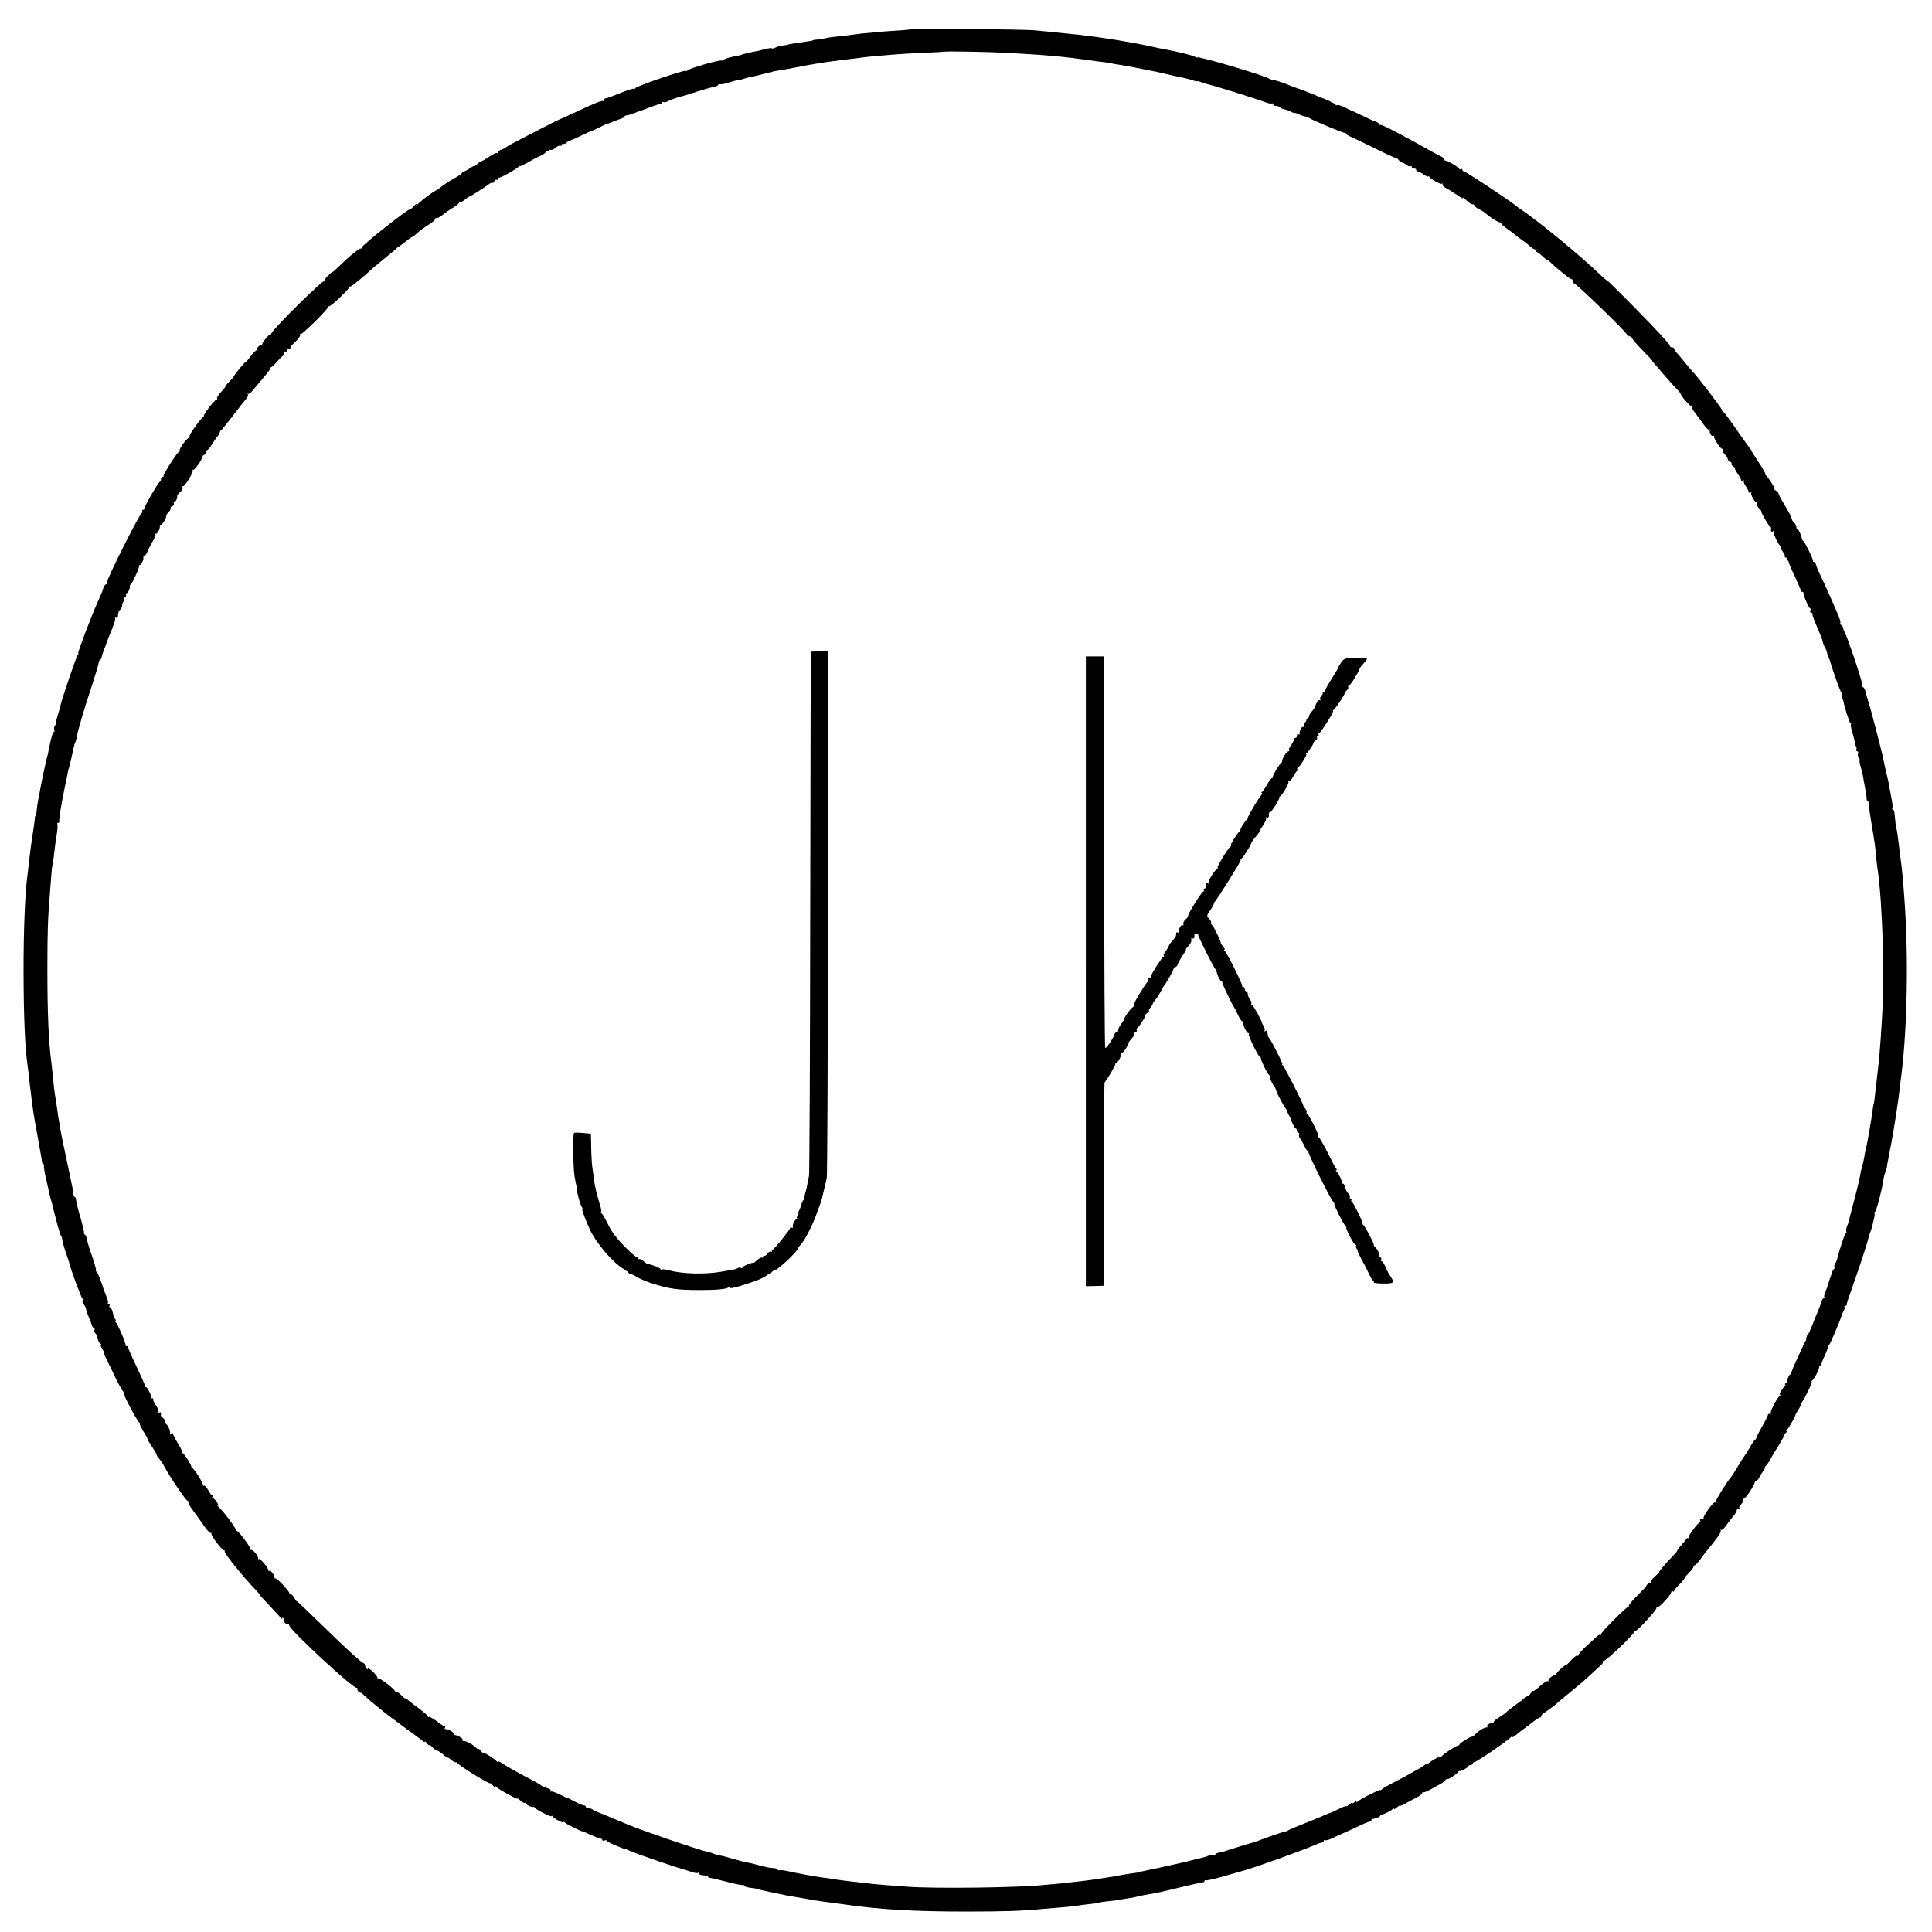 <?xml version="1.0" standalone="no"?>
<!DOCTYPE svg PUBLIC "-//W3C//DTD SVG 20010904//EN"
 "http://www.w3.org/TR/2001/REC-SVG-20010904/DTD/svg10.dtd">
<svg version="1.0" xmlns="http://www.w3.org/2000/svg"
 width="1296pt" height="1296pt" viewBox="0 0 1296 1296"
 preserveAspectRatio="xMidYMid meet">
<g transform="translate(0,1296) scale(0.1,-0.1)"
fill="#000000" stroke="none">
<path d="M6118 12765 c-2 -2 -46 -7 -98 -10 -52 -3 -117 -8 -145 -11 -27 -3
-57 -6 -65 -6 -8 0 -43 -4 -77 -9 -33 -5 -87 -11 -119 -14 -32 -3 -67 -8 -79
-12 -11 -3 -33 -7 -50 -8 -16 -1 -30 -3 -30 -4 0 -2 -9 -4 -20 -6 -111 -16
-150 -22 -150 -25 0 -1 -14 -3 -32 -5 -17 -2 -40 -8 -51 -14 -11 -6 -22 -8
-25 -5 -3 3 -25 0 -48 -6 -24 -7 -53 -14 -64 -15 -29 -5 -63 -13 -88 -21 -12
-5 -26 -8 -32 -9 -34 -4 -86 -19 -91 -26 -3 -5 -9 -7 -12 -5 -12 7 -225 -54
-230 -66 -2 -4 -7 -6 -12 -3 -11 7 -334 -104 -338 -116 -2 -5 -7 -7 -11 -4 -5
2 -46 -11 -92 -30 -46 -19 -90 -35 -96 -35 -7 0 -13 -5 -13 -12 0 -6 -3 -9 -6
-6 -6 6 -48 -11 -200 -82 -49 -23 -89 -41 -89 -40 0 2 -223 -112 -315 -161
-25 -13 -47 -27 -50 -30 -3 -4 -15 -9 -27 -13 -13 -4 -23 -12 -23 -17 0 -6 -3
-8 -8 -5 -4 2 -26 -9 -50 -25 -23 -16 -46 -29 -50 -29 -5 0 -18 -9 -30 -20
-12 -12 -22 -18 -22 -15 0 4 -13 -3 -29 -14 -16 -12 -34 -21 -40 -21 -6 0 -11
-4 -11 -8 0 -5 -19 -19 -42 -32 -45 -25 -99 -61 -108 -71 -3 -3 -16 -12 -30
-19 -29 -16 -99 -69 -118 -90 -12 -13 -13 -13 -7 0 4 8 -5 2 -19 -13 -14 -15
-26 -26 -26 -22 0 15 -319 -237 -320 -252 0 -7 -4 -12 -9 -10 -10 2 -74 -48
-142 -115 -27 -26 -49 -45 -49 -43 0 2 -13 -8 -29 -23 -15 -15 -26 -31 -23
-36 3 -5 1 -6 -5 -3 -11 7 -328 -306 -349 -344 -7 -13 -13 -20 -14 -16 0 5
-12 -6 -27 -24 -16 -18 -27 -38 -25 -44 2 -5 1 -7 -3 -3 -9 8 -35 -14 -28 -24
2 -5 -1 -8 -6 -8 -6 0 -24 -19 -41 -42 -16 -22 -30 -38 -30 -34 0 8 -79 -88
-83 -101 -1 -4 -15 -20 -31 -35 -16 -16 -26 -28 -23 -28 3 0 -9 -17 -28 -37
-19 -20 -32 -41 -29 -45 3 -4 1 -8 -3 -8 -12 0 -89 -99 -86 -111 2 -5 -1 -9
-6 -9 -9 0 -89 -110 -89 -124 0 -5 -4 -12 -9 -15 -22 -16 -63 -74 -57 -82 3
-5 1 -9 -4 -9 -11 0 -108 -151 -105 -162 2 -5 -2 -8 -7 -8 -6 0 -10 -6 -10
-14 0 -8 -4 -16 -8 -18 -11 -4 -107 -171 -104 -180 1 -5 -3 -8 -9 -8 -5 0 -7
-4 -4 -10 3 -5 2 -10 -3 -10 -13 0 -244 -459 -236 -471 3 -5 1 -9 -5 -9 -8 0
-18 -20 -26 -50 -1 -3 -12 -27 -24 -55 -46 -101 -140 -348 -136 -356 3 -4 1
-9 -3 -11 -7 -3 -106 -292 -117 -343 -2 -11 -11 -41 -19 -67 -8 -27 -12 -48
-9 -48 3 0 0 -7 -7 -15 -7 -8 -10 -22 -6 -30 3 -8 2 -15 -3 -15 -7 0 -21 -49
-36 -128 -2 -13 -6 -31 -9 -40 -3 -9 -7 -28 -10 -42 -3 -14 -8 -36 -11 -50 -4
-14 -8 -34 -10 -45 -2 -11 -11 -58 -20 -105 -10 -47 -18 -100 -19 -117 -1 -18
-3 -33 -6 -33 -3 0 -6 -8 -6 -17 -1 -10 -4 -38 -8 -63 -16 -105 -25 -169 -31
-224 -3 -33 -8 -73 -10 -90 -17 -115 -28 -387 -27 -666 1 -294 9 -488 27 -620
3 -19 8 -60 11 -90 3 -30 7 -64 9 -75 1 -11 6 -45 9 -75 4 -30 9 -66 11 -80 3
-14 7 -41 10 -60 4 -19 13 -71 21 -115 23 -128 25 -139 26 -152 1 -7 5 -13 10
-13 5 0 7 -4 3 -9 -3 -5 4 -49 16 -98 11 -48 22 -96 24 -106 2 -10 7 -27 10
-37 3 -10 8 -28 10 -39 3 -12 7 -29 10 -38 2 -10 12 -47 21 -83 10 -36 20 -67
23 -70 3 -3 6 -9 7 -15 1 -19 20 -88 40 -140 4 -11 8 -25 9 -30 8 -36 80 -231
86 -233 4 -2 6 -9 3 -16 -3 -8 1 -20 8 -27 7 -8 15 -23 16 -34 2 -11 11 -36
19 -55 9 -19 17 -42 19 -50 2 -8 8 -16 14 -18 5 -2 7 -8 4 -13 -3 -6 -1 -16 6
-23 6 -8 13 -24 15 -37 3 -12 10 -26 17 -31 7 -4 9 -8 4 -8 -4 0 -1 -11 8 -25
9 -14 14 -25 11 -25 -2 0 4 -17 14 -37 11 -21 38 -78 62 -128 24 -49 48 -93
53 -97 6 -4 8 -8 4 -8 -10 0 91 -193 106 -202 6 -4 8 -8 4 -8 -4 0 6 -22 22
-49 17 -26 30 -51 30 -55 0 -4 13 -27 30 -51 16 -24 30 -48 30 -52 0 -5 8 -18
18 -29 9 -10 23 -30 30 -44 37 -71 151 -240 163 -240 6 0 8 -4 5 -9 -3 -5 7
-25 22 -44 15 -20 47 -65 72 -100 24 -36 48 -63 53 -60 4 2 6 0 5 -5 -4 -13
71 -112 85 -112 6 0 8 -3 4 -6 -8 -8 117 -164 210 -261 17 -18 29 -33 27 -33
-2 0 9 -13 24 -28 15 -15 51 -55 81 -87 30 -33 50 -54 46 -46 -6 10 -4 12 4 7
7 -5 10 -11 7 -14 -9 -8 15 -33 25 -26 5 3 9 -1 9 -9 0 -28 430 -426 452 -419
5 1 7 -1 5 -5 -3 -5 1 -14 9 -21 8 -7 14 -10 14 -7 0 3 10 -5 22 -17 13 -13
46 -42 73 -63 28 -22 52 -42 55 -45 3 -3 61 -47 130 -98 69 -50 131 -96 138
-102 6 -6 12 -8 12 -3 0 4 7 -2 15 -13 8 -10 15 -15 15 -10 0 4 8 -1 18 -12 9
-12 24 -22 32 -24 8 -2 26 -13 40 -25 13 -13 28 -23 32 -23 4 0 17 -8 28 -18
11 -9 23 -15 27 -14 3 2 9 0 12 -5 12 -19 221 -147 221 -136 0 4 7 -2 15 -13
8 -10 15 -14 15 -9 0 6 3 6 8 -1 9 -13 142 -87 142 -79 0 3 10 -3 22 -14 11
-11 25 -18 30 -15 4 3 8 1 8 -5 0 -9 40 -27 49 -22 2 2 7 -2 10 -7 9 -13 111
-64 111 -55 0 5 4 3 8 -3 10 -15 72 -47 72 -37 0 5 4 3 8 -2 6 -9 106 -59 121
-61 3 0 29 -11 56 -24 28 -12 56 -23 63 -23 6 0 12 -5 12 -10 0 -5 7 -7 15 -3
8 3 15 2 15 -3 0 -7 106 -53 130 -56 3 -1 22 -9 43 -18 39 -17 299 -106 326
-112 9 -2 36 -11 60 -19 24 -9 47 -13 52 -10 5 3 9 1 9 -4 0 -5 7 -9 15 -10 8
-1 22 -3 30 -4 8 -1 15 -4 15 -8 0 -4 6 -7 13 -7 6 0 57 -12 111 -26 55 -15
103 -24 107 -22 4 3 9 1 11 -4 1 -6 21 -12 43 -15 22 -2 40 -5 40 -6 0 -2 17
-6 55 -14 14 -3 45 -10 70 -15 50 -11 117 -24 140 -27 8 -1 30 -5 48 -8 57
-11 96 -17 132 -22 34 -4 55 -7 135 -18 249 -36 475 -49 825 -49 248 0 388 4
520 18 25 2 79 7 120 10 41 3 86 8 100 10 14 3 50 8 80 11 30 3 62 7 70 10 8
3 38 8 65 10 28 3 61 7 75 10 14 3 41 7 60 10 19 2 51 9 70 14 19 5 52 11 72
14 47 7 103 20 238 53 58 14 111 26 118 26 6 0 12 4 12 9 0 5 4 7 8 4 4 -2 55
9 112 25 58 17 125 36 150 43 91 26 400 138 477 172 17 8 36 14 42 14 6 0 11
5 11 11 0 5 4 8 9 5 5 -3 21 1 37 8 16 8 52 24 79 36 28 12 77 35 111 51 33
16 66 29 72 29 7 0 12 5 12 10 0 6 3 10 8 9 15 -2 52 14 52 22 0 5 3 8 8 7 10
-2 66 25 74 37 4 5 8 6 8 1 0 -5 9 -1 20 9 11 10 20 15 20 12 0 -4 17 3 38 15
20 12 54 30 75 40 20 10 37 24 37 30 0 6 3 9 6 5 3 -3 27 6 52 20 26 15 56 31
67 37 11 6 25 18 32 26 7 8 13 11 13 7 0 -9 60 30 71 46 3 5 8 8 10 7 8 -4 59
24 59 32 0 4 7 8 15 8 8 0 15 5 15 10 0 6 5 10 11 10 14 0 229 147 247 169 11
13 12 13 6 1 -5 -8 6 -4 23 10 17 14 43 34 58 45 16 11 44 32 63 48 19 15 39
27 45 27 6 0 7 3 4 6 -4 4 13 19 36 34 23 16 55 39 70 53 16 14 47 41 70 59
82 67 120 99 160 137 23 22 52 48 64 59 13 10 19 22 15 26 -4 4 -2 6 5 4 13
-3 203 177 203 193 0 5 3 8 8 7 11 -4 147 143 144 156 -2 6 -1 8 3 4 9 -9 94
82 95 100 0 7 5 10 10 7 6 -3 10 -2 10 3 0 5 16 24 35 43 19 19 35 38 35 42 0
4 14 21 30 37 17 16 30 34 30 40 0 5 4 10 8 10 5 0 21 18 38 40 16 22 39 53
52 68 12 15 26 32 30 37 4 6 20 26 35 46 15 20 24 39 19 44 -4 5 -2 6 3 2 6
-3 22 11 35 31 14 20 35 48 48 62 12 14 22 30 22 37 0 7 5 13 12 13 6 0 9 3 6
6 -4 3 2 14 13 25 11 11 17 25 13 31 -4 6 -3 8 3 5 10 -6 80 101 75 116 -1 5
1 6 6 3 5 -3 15 7 23 22 7 15 20 35 28 45 8 9 11 17 8 17 -4 0 3 12 16 26 12
14 22 29 22 32 1 4 12 25 26 47 56 88 70 115 63 115 -4 0 1 7 12 15 10 8 15
15 9 15 -6 0 -5 3 1 8 10 6 57 88 59 102 0 3 8 16 17 30 9 14 18 32 20 40 2 8
6 17 9 20 12 10 69 130 62 130 -5 0 -3 4 2 8 17 12 55 89 48 96 -3 3 -1 6 5 6
7 0 11 3 10 8 0 4 9 30 22 57 13 28 23 56 23 63 0 6 4 12 8 12 5 0 81 180 84
200 0 3 6 15 13 26 6 12 8 24 5 28 -3 3 -1 6 5 6 7 0 11 3 10 7 -2 5 14 53 34
108 40 111 106 310 112 341 2 10 9 33 16 49 6 17 11 31 10 33 0 1 4 19 9 39 6
20 8 40 5 45 -3 4 -1 8 3 8 9 0 49 154 57 215 2 17 9 43 15 58 6 15 10 31 10
35 -1 4 -1 9 1 12 1 3 3 16 6 30 2 14 11 59 19 100 21 112 51 301 61 400 2 19
6 51 9 70 40 327 48 799 20 1180 -7 101 -16 197 -21 235 -6 42 -9 67 -19 150
-6 51 -12 90 -15 90 -1 0 -7 53 -12 103 -1 12 -6 22 -11 22 -4 0 -6 4 -3 9 3
5 1 33 -5 62 -6 30 -13 68 -16 84 -2 17 -11 57 -19 90 -8 33 -17 72 -19 86 -3
20 -45 187 -79 314 -3 13 -29 98 -31 105 -1 3 -6 20 -10 38 -4 17 -12 32 -17
32 -5 0 -7 4 -4 9 6 9 -103 335 -122 366 -4 6 -7 17 -9 25 -1 8 -7 16 -13 18
-5 2 -8 7 -5 12 5 8 -5 34 -47 130 -39 89 -51 116 -84 186 -19 39 -34 76 -34
83 0 6 -5 11 -10 11 -6 0 -9 3 -8 8 2 10 -54 125 -65 133 -5 3 -9 10 -10 15
-2 21 -22 64 -29 64 -4 0 -8 6 -8 14 0 8 -6 21 -13 28 -7 7 -14 15 -15 18 -4
20 -21 54 -54 108 -21 34 -38 67 -38 72 0 5 -8 14 -17 19 -10 6 -15 11 -10 11
8 0 -42 81 -58 92 -5 4 -7 8 -3 8 4 0 -15 34 -42 75 -28 41 -50 77 -50 80 0 2
-7 13 -15 22 -8 10 -49 68 -91 128 -42 61 -80 112 -85 113 -5 2 -9 8 -9 13 0
10 -160 220 -197 258 -12 13 -33 37 -45 53 -13 16 -35 43 -50 60 -16 16 -28
34 -28 39 0 5 -7 9 -15 9 -8 0 -15 6 -15 14 0 7 -94 110 -210 227 -115 118
-210 211 -210 208 0 -3 -24 17 -53 45 -128 123 -409 354 -517 426 -13 8 -35
24 -49 36 -52 41 -330 224 -340 224 -6 0 -11 5 -11 11 0 5 -4 8 -9 5 -5 -4
-11 -3 -13 2 -4 11 -81 57 -90 54 -5 -1 -8 3 -8 8 0 6 -10 15 -22 20 -13 6
-41 21 -63 33 -181 103 -345 188 -345 179 0 -4 -4 -1 -9 6 -4 7 -14 14 -22 16
-8 1 -47 19 -87 39 -40 19 -74 35 -75 35 -1 -1 -21 9 -45 21 -23 12 -47 19
-52 16 -6 -3 -10 -3 -10 2 0 7 -84 47 -100 48 -3 0 -11 4 -17 8 -12 7 -136 55
-158 61 -5 1 -26 9 -45 18 -36 15 -87 31 -105 33 -5 0 -15 4 -21 7 -37 24
-473 152 -483 143 -2 -3 -9 -1 -15 4 -10 8 -124 36 -186 47 -14 2 -56 10 -93
19 -82 18 -125 26 -237 45 -92 15 -172 26 -255 36 -94 10 -143 15 -195 20 -30
3 -82 8 -115 11 -69 6 -811 14 -817 8z m627 -159 c265 -14 387 -25 578 -52 23
-4 53 -7 67 -9 14 -1 39 -5 55 -8 17 -4 47 -9 68 -12 21 -3 71 -12 110 -20 40
-8 83 -16 97 -19 14 -2 55 -11 91 -20 64 -15 82 -18 141 -31 15 -3 39 -10 53
-15 14 -5 25 -7 25 -5 0 2 12 0 28 -6 15 -6 36 -13 47 -15 33 -6 345 -104 382
-119 20 -8 39 -12 44 -9 5 3 9 0 9 -5 0 -6 8 -11 18 -11 10 0 22 -4 28 -10 5
-5 18 -11 29 -13 11 -2 30 -8 42 -15 12 -7 26 -11 30 -10 4 1 17 -3 28 -9 11
-6 29 -13 40 -14 11 -2 22 -6 25 -9 9 -10 235 -105 243 -102 4 1 7 -1 7 -6 0
-4 15 -13 33 -20 17 -8 91 -43 162 -78 72 -36 134 -64 138 -64 5 1 14 -5 20
-14 7 -8 19 -16 27 -18 8 -2 21 -9 28 -16 8 -7 18 -10 23 -7 5 4 9 1 9 -4 0
-6 7 -11 15 -11 8 0 15 -4 15 -10 0 -5 5 -10 11 -10 6 0 24 -9 40 -21 16 -11
29 -17 29 -12 0 4 4 3 8 -3 13 -19 79 -54 87 -46 5 4 5 2 2 -4 -3 -6 6 -17 21
-25 15 -7 49 -28 76 -47 26 -18 45 -28 40 -20 -4 7 5 1 21 -14 15 -16 34 -28
41 -28 8 0 14 -4 14 -8 0 -5 12 -15 28 -23 26 -13 37 -21 65 -44 26 -22 72
-49 80 -47 4 1 7 -2 7 -6 0 -5 21 -24 48 -42 26 -19 49 -37 52 -40 3 -3 21
-17 40 -30 19 -14 46 -34 59 -47 14 -12 29 -19 34 -16 6 3 7 1 3 -5 -4 -7 -3
-12 2 -12 5 0 23 -14 41 -30 17 -17 31 -28 31 -25 0 3 8 -3 18 -12 48 -47 137
-118 144 -116 4 2 8 -4 8 -12 0 -8 3 -15 8 -15 14 0 362 -337 355 -344 -3 -2
5 -7 16 -11 12 -3 21 -11 21 -16 0 -5 31 -41 69 -79 38 -39 67 -70 64 -70 -2
0 2 -6 9 -13 7 -8 36 -40 63 -73 28 -32 65 -75 84 -94 19 -19 34 -37 34 -40 0
-13 65 -88 71 -82 4 4 6 2 4 -4 -2 -5 7 -23 20 -40 12 -16 38 -50 56 -76 18
-26 36 -44 40 -40 4 4 7 3 5 -3 -4 -17 12 -45 22 -39 5 3 8 2 7 -3 -4 -12 42
-83 53 -83 6 0 8 -4 5 -8 -3 -5 4 -18 14 -30 11 -12 20 -26 20 -32 0 -6 7 -13
15 -16 8 -4 13 -10 10 -14 -3 -5 3 -13 12 -19 10 -6 15 -11 11 -11 -4 0 4 -16
17 -36 14 -20 25 -41 25 -46 0 -5 6 -6 13 -2 6 4 9 4 5 -1 -4 -4 1 -20 12 -35
11 -16 20 -33 20 -40 0 -6 6 -8 13 -4 6 4 9 4 5 -1 -8 -9 22 -65 35 -65 4 0 6
-4 2 -10 -3 -5 3 -18 15 -30 11 -11 18 -20 15 -20 -7 0 46 -93 58 -101 5 -3 8
-9 8 -13 -3 -20 0 -26 9 -21 6 4 9 3 8 -2 -4 -13 34 -93 44 -93 5 0 7 -4 4 -9
-3 -5 3 -20 14 -33 11 -14 16 -28 13 -32 -3 -3 -1 -6 6 -6 7 0 9 -4 6 -10 -3
-5 -1 -10 4 -10 6 0 10 -3 9 -7 -1 -5 17 -48 40 -96 23 -49 42 -93 42 -98 0
-5 4 -9 10 -9 5 0 9 -3 8 -7 -4 -12 36 -103 44 -103 4 0 5 -7 2 -15 -4 -8 -1
-15 5 -15 6 0 10 -3 9 -8 -2 -4 5 -25 14 -47 41 -96 51 -121 55 -138 1 -10 8
-28 15 -40 7 -12 13 -28 14 -35 1 -8 6 -21 10 -30 4 -9 8 -19 9 -22 14 -54 72
-216 78 -218 4 -2 5 -8 1 -13 -3 -5 -2 -15 3 -21 4 -7 8 -15 8 -18 5 -34 41
-150 48 -150 4 0 6 -4 3 -8 -3 -5 3 -36 14 -70 10 -34 15 -62 12 -62 -3 0 -1
-5 5 -11 6 -6 9 -18 6 -25 -3 -8 0 -14 6 -14 6 0 8 -7 5 -15 -4 -8 -1 -21 5
-29 6 -7 9 -15 6 -18 -3 -2 0 -20 6 -39 5 -19 12 -45 15 -59 2 -14 9 -54 16
-90 7 -36 11 -68 10 -72 -1 -5 1 -8 5 -8 5 0 8 -10 9 -22 1 -24 8 -71 24 -168
14 -79 19 -118 25 -180 2 -30 7 -71 10 -90 33 -223 48 -714 30 -995 -13 -220
-18 -271 -41 -465 -3 -25 -7 -61 -9 -80 -2 -19 -5 -35 -6 -35 -1 0 -3 -11 -5
-25 -8 -69 -39 -248 -48 -279 -3 -9 -7 -32 -10 -51 -3 -19 -10 -50 -15 -68 -5
-18 -10 -35 -10 -37 1 -5 -4 -27 -16 -80 -2 -11 -14 -56 -25 -100 -31 -118
-32 -119 -34 -135 -2 -8 -8 -28 -15 -43 -6 -16 -9 -32 -6 -37 3 -5 2 -10 -3
-12 -7 -2 -43 -111 -57 -170 -2 -9 -9 -26 -15 -37 -6 -12 -8 -21 -4 -21 3 0 2
-6 -4 -13 -6 -6 -10 -14 -10 -17 -1 -3 -6 -18 -12 -35 -7 -16 -13 -37 -15 -46
-2 -8 -10 -32 -19 -52 -8 -20 -12 -37 -8 -37 4 0 1 -4 -5 -8 -7 -4 -14 -17
-16 -27 -2 -11 -13 -40 -24 -65 -11 -25 -28 -67 -38 -95 -11 -27 -23 -53 -27
-56 -5 -3 -10 -16 -11 -27 -1 -12 -5 -22 -9 -22 -4 0 -7 -3 -6 -8 1 -4 -18
-47 -42 -97 -23 -49 -43 -96 -43 -102 0 -7 -4 -13 -8 -13 -8 0 -24 -40 -21
-52 1 -5 -3 -8 -9 -8 -5 0 -7 -5 -4 -10 3 -6 3 -10 -2 -10 -4 0 -16 -14 -25
-31 -11 -18 -13 -27 -5 -24 6 4 5 1 -3 -7 -23 -19 -70 -114 -62 -123 4 -5 1
-5 -5 -1 -7 4 -13 2 -13 -4 0 -6 -18 -42 -39 -78 -21 -37 -39 -71 -39 -76 0
-5 -4 -12 -10 -15 -5 -3 -22 -28 -37 -56 -16 -27 -32 -52 -35 -55 -3 -3 -23
-34 -44 -70 -22 -36 -42 -67 -45 -70 -18 -16 -105 -156 -103 -165 2 -5 0 -7
-4 -3 -8 8 -80 -91 -76 -104 1 -5 -5 -8 -14 -8 -8 0 -13 -4 -10 -9 4 -5 3 -11
-2 -13 -17 -7 -81 -95 -74 -102 4 -4 3 -6 -3 -4 -5 1 -11 0 -12 -5 -2 -4 -17
-23 -34 -41 -17 -19 -30 -36 -28 -38 1 -2 -13 -19 -32 -38 -47 -49 -89 -99
-89 -105 0 -3 -13 -17 -30 -31 -16 -14 -27 -31 -23 -36 3 -6 2 -9 -3 -6 -5 3
-15 0 -22 -8 -7 -8 -11 -14 -9 -14 3 0 -24 -28 -59 -62 -34 -34 -60 -66 -58
-70 3 -4 1 -8 -5 -8 -13 0 -181 -169 -181 -182 0 -6 -3 -9 -6 -5 -3 3 -13 -2
-23 -11 -10 -10 -41 -38 -69 -64 -29 -26 -52 -52 -52 -58 0 -6 -4 -9 -9 -6 -5
3 -23 -10 -40 -29 -17 -19 -33 -35 -36 -35 -12 2 -73 -58 -67 -65 4 -4 3 -5
-3 -3 -15 4 -56 -27 -47 -37 4 -5 2 -5 -4 -2 -5 3 -29 -11 -52 -32 -23 -21
-44 -36 -46 -34 -3 3 -11 -4 -18 -16 -7 -12 -18 -21 -25 -21 -6 0 -13 -3 -15
-8 -1 -4 -28 -25 -58 -46 -30 -22 -59 -44 -65 -51 -5 -6 -27 -21 -47 -34 -21
-12 -38 -27 -38 -32 0 -5 -3 -8 -7 -7 -15 3 -43 -14 -37 -23 3 -5 2 -8 -3 -7
-12 3 -55 -22 -75 -44 -9 -11 -20 -19 -25 -18 -11 1 -82 -43 -83 -52 0 -5 -5
-8 -11 -8 -12 0 -101 -59 -111 -74 -4 -6 -8 -7 -8 -3 0 10 -71 -31 -82 -47 -5
-7 -8 -7 -8 -1 0 7 -3 7 -8 0 -4 -5 -23 -18 -42 -29 -19 -10 -50 -27 -68 -38
-19 -10 -66 -35 -105 -56 -40 -20 -75 -41 -78 -45 -3 -5 -8 -7 -11 -5 -6 4
-141 -64 -150 -77 -4 -5 -8 -6 -8 -1 0 5 -7 3 -15 -4 -8 -7 -15 -9 -15 -5 0 5
-9 0 -20 -10 -11 -10 -20 -15 -20 -11 0 3 -22 -5 -50 -19 -27 -14 -51 -25 -52
-24 -2 0 -30 -11 -63 -26 -33 -14 -96 -40 -140 -57 -44 -17 -82 -34 -85 -37
-3 -3 -9 -6 -15 -6 -8 0 -121 -38 -185 -63 -8 -3 -17 -6 -20 -7 -16 -4 -188
-57 -200 -62 -8 -3 -26 -8 -40 -10 -14 -2 -27 -8 -28 -14 -2 -5 -8 -6 -13 -3
-6 3 -18 2 -27 -2 -19 -8 -27 -11 -57 -18 -11 -2 -49 -12 -85 -21 -36 -9 -76
-18 -90 -21 -14 -3 -65 -14 -113 -25 -48 -10 -98 -21 -110 -23 -12 -3 -22 -5
-22 -6 0 -1 -13 -3 -30 -5 -33 -4 -80 -12 -110 -18 -11 -3 -41 -7 -66 -11 -25
-4 -57 -9 -70 -11 -43 -7 -161 -21 -249 -30 -30 -2 -75 -7 -100 -9 -177 -19
-748 -26 -925 -12 -38 3 -99 8 -135 10 -79 6 -151 14 -205 21 -22 2 -60 7 -85
10 -25 3 -58 8 -75 11 -16 3 -46 7 -65 9 -42 5 -178 30 -239 44 -25 5 -48 8
-52 5 -4 -2 -10 0 -14 6 -3 5 -16 9 -28 9 -12 -1 -49 6 -82 15 -33 9 -72 19
-86 21 -14 1 -58 13 -99 25 -40 12 -82 23 -94 24 -11 2 -34 8 -49 15 -16 6
-32 11 -37 11 -22 0 -447 145 -527 180 -13 6 -33 14 -45 19 -13 5 -39 16 -58
24 -19 9 -55 23 -80 33 -25 9 -49 21 -55 26 -5 4 -17 8 -27 8 -10 0 -18 5 -18
10 0 6 -7 10 -15 10 -8 0 -34 11 -57 24 -24 13 -46 24 -51 25 -4 0 -29 12 -56
25 -27 14 -52 22 -56 18 -5 -4 -5 -2 -2 4 4 7 -4 15 -21 19 -15 4 -33 11 -40
17 -7 6 -32 21 -55 33 -78 40 -182 98 -210 117 -15 11 -27 16 -27 11 0 -4 -4
-3 -8 2 -11 15 -92 66 -92 58 0 -4 -7 2 -15 13 -8 10 -15 15 -15 11 0 -4 -10
2 -22 14 -24 22 -67 44 -81 40 -5 -1 -6 2 -3 7 6 9 -42 37 -57 33 -5 -1 -6 2
-3 7 6 9 -42 37 -57 33 -5 -1 -6 3 -2 9 3 5 2 10 -3 10 -5 0 -29 16 -54 35
-25 19 -48 31 -52 28 -3 -4 -6 -2 -6 3 0 6 -30 32 -67 59 -38 27 -71 54 -75
60 -4 5 -8 6 -8 2 0 -4 -11 3 -24 17 -13 15 -28 26 -34 26 -6 0 -12 3 -14 8
-7 17 -106 91 -112 84 -4 -4 -6 -2 -4 4 1 5 -15 26 -36 45 -22 18 -36 28 -31
20 5 -10 4 -12 -3 -7 -7 4 -12 13 -12 21 0 7 -4 15 -9 17 -19 7 -120 99 -282
258 -93 91 -169 163 -169 160 -1 -3 -7 6 -15 20 -7 14 -18 25 -24 25 -6 0 -11
4 -10 8 1 12 -84 103 -94 99 -4 -1 -6 1 -5 5 4 12 -28 54 -35 46 -4 -3 -7 -2
-7 4 0 17 -57 83 -64 75 -4 -4 -6 -2 -4 3 4 14 -38 66 -47 57 -3 -4 -5 -2 -3
3 3 12 -81 125 -93 125 -5 0 -8 3 -7 8 3 8 -75 114 -112 150 -14 14 -19 22
-11 17 9 -5 7 1 -4 19 -10 14 -22 26 -27 26 -5 0 -6 4 -3 10 3 5 2 10 -2 10
-5 0 -17 16 -27 35 -10 19 -23 32 -28 29 -5 -3 -7 -2 -6 3 4 12 -68 124 -76
118 -3 -3 -4 -2 -2 1 6 7 -42 86 -58 96 -6 4 -8 8 -4 8 3 0 -9 26 -28 57 -19
31 -34 61 -34 66 0 4 -5 5 -10 2 -6 -4 -10 -3 -9 2 4 15 -20 63 -31 63 -6 0
-8 5 -4 12 4 6 -1 17 -10 24 -10 7 -17 15 -17 18 3 21 0 26 -11 20 -6 -4 -8
-3 -5 3 4 6 -4 27 -17 46 -13 19 -22 38 -18 41 3 3 0 6 -7 6 -7 0 -10 3 -8 8
6 9 -28 73 -35 67 -3 -3 -5 1 -5 8 0 6 -26 65 -57 130 -31 64 -56 122 -56 127
0 6 -5 10 -10 10 -6 0 -9 3 -8 8 4 11 -55 146 -67 154 -5 4 -6 8 -1 8 5 0 4 6
-2 13 -6 6 -11 15 -11 20 -2 26 -15 57 -23 57 -5 0 -6 5 -3 10 3 6 1 10 -5 10
-6 0 -9 4 -6 9 3 5 -2 26 -11 47 -9 22 -18 44 -19 49 -14 48 -39 111 -46 113
-4 2 -6 7 -4 11 2 3 -9 45 -25 91 -17 47 -33 99 -35 115 -3 17 -10 32 -15 33
-5 2 -7 7 -5 11 2 3 -9 51 -25 106 -16 55 -29 108 -29 118 0 9 -4 17 -8 17 -4
0 -8 8 -9 18 -2 22 -4 35 -47 236 -20 92 -38 182 -41 200 -2 17 -6 40 -8 51
-3 11 -8 43 -11 70 -4 28 -10 64 -12 80 -7 38 -13 86 -19 155 -3 30 -8 71 -10
90 -19 141 -27 336 -27 625 0 258 3 347 18 525 3 36 7 88 9 115 2 28 4 50 5
50 3 0 7 31 14 95 4 36 11 91 17 123 5 31 7 62 4 67 -3 6 -1 10 4 10 6 0 10 3
9 8 -4 13 13 117 37 232 9 41 18 84 19 95 2 11 6 27 9 35 5 15 23 93 32 138 2
12 7 26 10 32 3 5 8 22 10 37 5 36 55 205 108 363 22 69 40 129 39 134 -2 5 2
12 7 16 6 3 12 15 14 25 2 11 10 34 16 50 7 17 14 35 15 40 2 6 8 21 13 35 38
89 51 129 45 136 -4 4 -1 4 6 0 7 -4 12 -1 13 8 3 31 4 35 17 48 6 6 12 20 12
29 0 10 5 21 10 24 6 4 8 10 5 15 -3 5 -1 11 5 15 6 4 8 11 5 16 -4 5 -2 9 4
9 9 0 27 40 22 49 -2 2 1 7 6 10 11 8 59 113 56 123 -2 4 1 8 6 8 10 0 27 39
23 53 -1 4 2 7 7 7 5 0 14 15 22 33 7 17 23 48 35 68 13 20 20 40 17 43 -4 3
-1 6 5 6 10 0 28 38 24 53 -1 4 2 7 8 7 5 0 16 14 25 30 9 17 13 30 10 30 -3
0 3 10 14 22 11 11 18 24 16 28 -3 5 2 11 11 14 9 4 14 13 10 22 -3 8 -2 12 3
9 9 -5 21 19 20 38 0 5 9 17 21 27 13 12 19 24 14 32 -4 7 -4 10 1 6 10 -10
75 93 68 107 -4 5 -3 7 2 3 8 -7 62 69 61 85 -1 5 7 13 17 18 9 6 15 14 12 20
-4 5 -2 9 4 9 5 0 20 17 32 38 13 20 30 45 39 55 8 10 15 21 14 25 -1 4 4 12
11 17 7 6 43 51 81 100 37 50 76 99 86 109 9 10 14 24 11 30 -3 6 -3 8 2 4 4
-4 17 5 28 20 12 15 45 54 74 88 29 33 51 64 48 67 -3 4 -2 5 1 3 3 -3 20 12
37 32 18 20 38 41 45 45 7 5 10 13 6 18 -3 5 0 8 8 7 7 -2 12 3 11 10 -2 6 5
12 14 12 9 0 14 3 11 6 -4 3 11 21 33 41 21 19 36 40 32 46 -3 5 -2 8 3 5 10
-6 194 177 188 187 -2 3 -1 3 3 0 8 -6 138 117 135 127 -1 5 2 7 6 5 7 -2 88
63 141 113 9 9 54 46 98 82 45 36 81 67 80 69 -1 2 0 3 2 2 2 -2 23 13 47 32
23 19 45 35 48 35 3 0 15 8 25 18 32 28 45 38 89 66 23 14 42 31 42 38 0 6 3
8 6 5 4 -4 23 6 43 21 20 16 53 39 74 51 20 12 37 27 37 32 0 6 4 8 8 5 5 -3
18 4 30 14 12 11 25 20 29 20 8 1 118 71 139 89 7 5 14 7 18 4 3 -3 8 2 12 11
3 9 10 13 15 10 5 -3 9 0 9 7 0 7 3 10 6 7 5 -6 105 49 132 72 6 6 12 8 12 6
0 -3 23 8 51 24 28 17 66 37 85 45 19 8 34 19 34 25 0 6 5 8 10 5 5 -3 10 -2
10 4 0 6 6 8 13 5 7 -2 22 4 33 14 10 10 25 17 32 14 6 -2 12 1 12 8 0 6 4 9
9 5 5 -3 17 2 25 11 9 8 16 13 16 11 0 -3 32 10 70 29 39 18 72 34 75 34 3 0
28 11 55 25 27 14 52 25 55 25 3 0 20 6 38 14 19 7 43 17 55 20 12 4 22 11 22
15 0 4 8 7 18 8 9 1 31 7 47 14 17 7 32 13 35 13 3 1 19 6 35 13 59 22 70 26
78 28 4 2 10 4 15 5 4 1 10 2 15 1 4 0 7 4 7 10 0 5 4 8 10 4 5 -3 17 -1 27 4
25 13 55 24 98 35 11 3 56 16 100 31 43 14 93 28 110 31 16 3 32 9 33 15 2 5
7 7 11 4 4 -2 25 1 47 7 21 7 42 13 47 14 4 1 10 3 15 4 4 1 10 2 14 1 4 0 19
4 33 9 14 5 40 12 58 15 18 3 50 11 72 17 22 5 47 12 55 13 8 2 15 4 15 5 0 1
12 3 27 5 21 3 107 18 213 39 38 7 110 19 145 23 19 2 44 6 55 7 11 2 47 6 80
10 33 4 75 9 93 12 19 2 66 7 105 10 40 3 88 8 107 9 19 2 100 7 180 10 80 4
146 7 147 8 3 4 287 -1 408 -7z"/>
<path d="M5439 8588 c-1 -2 -2 -786 -4 -1743 -1 -957 -5 -1755 -8 -1772 -4
-18 -9 -45 -12 -60 -2 -16 -9 -43 -14 -60 -5 -18 -7 -33 -3 -33 4 0 1 -4 -5
-8 -7 -4 -14 -17 -16 -27 -2 -11 -9 -30 -15 -42 -7 -13 -10 -23 -6 -23 3 0 1
-6 -5 -13 -6 -8 -8 -17 -4 -20 3 -4 1 -7 -5 -7 -11 0 -28 -38 -24 -53 1 -5 -2
-6 -8 -2 -5 3 -10 2 -10 -3 0 -11 -106 -142 -117 -145 -4 -1 -7 -6 -5 -10 1
-5 -2 -6 -7 -3 -5 4 -16 -3 -24 -14 -7 -11 -17 -17 -20 -13 -4 3 -7 1 -7 -6 0
-7 -4 -10 -8 -7 -5 3 -20 -5 -33 -17 -13 -12 -25 -21 -26 -19 -6 6 -73 -22
-73 -31 0 -4 -4 -5 -10 -2 -5 3 -16 3 -22 -2 -7 -4 -19 -8 -26 -9 -8 -2 -46
-8 -85 -15 -114 -19 -259 -15 -356 11 -19 5 -38 7 -43 4 -4 -3 -8 -1 -8 4 0 7
-69 34 -85 32 -3 0 -15 9 -27 19 -11 11 -25 18 -30 15 -4 -3 -8 0 -8 7 0 7 -3
9 -7 6 -3 -4 -40 28 -83 71 -52 53 -87 99 -110 147 -19 39 -39 73 -45 77 -5 4
-7 8 -3 8 4 0 2 15 -3 33 -25 79 -40 145 -45 187 -3 25 -7 59 -10 75 -3 17 -7
75 -8 130 l-2 100 -53 5 c-28 3 -56 3 -60 0 -9 -5 -7 -229 3 -290 6 -36 13
-71 16 -80 1 -3 2 -8 1 -13 -2 -14 22 -102 32 -114 5 -7 7 -13 3 -13 -6 0 23
-78 52 -140 42 -90 156 -223 225 -262 20 -12 37 -26 37 -32 0 -5 3 -7 6 -3 3
3 23 -4 43 -17 20 -13 65 -32 101 -44 123 -39 170 -45 320 -46 119 0 179 6
200 19 8 5 11 4 7 -3 -6 -9 49 4 113 26 8 3 20 6 25 8 44 13 90 34 106 47 10
9 19 13 19 9 0 -4 7 1 14 11 8 10 17 17 21 16 16 -4 154 124 158 147 1 5 12
19 24 32 22 24 77 131 98 192 1 3 5 14 9 25 20 52 27 72 31 90 2 11 9 38 14
60 6 22 13 56 17 75 4 19 7 821 8 1783 l1 1747 -57 0 c-32 0 -59 -1 -59 -2z"/>
<path d="M7284 6445 l0 -2113 60 1 61 2 0 680 c0 374 2 682 5 685 14 13 75
116 72 122 -1 5 2 8 6 8 10 0 37 50 34 63 -1 4 2 7 8 7 8 0 37 46 42 67 1 5
10 17 20 27 10 11 18 26 18 33 0 7 5 13 11 13 5 0 8 4 5 9 -4 5 -3 11 1 13 12
5 64 88 56 88 -4 0 2 7 13 15 10 8 16 15 12 15 -4 0 -1 8 7 18 8 9 16 22 17
27 1 6 9 18 17 27 9 9 25 34 36 55 11 21 22 40 25 43 9 8 61 99 61 107 0 5 7
12 15 16 8 4 14 13 14 18 0 6 14 30 30 55 17 24 28 44 25 44 -3 0 3 10 15 22
19 21 24 33 21 51 -1 5 3 6 9 2 9 -5 14 6 12 26 -1 3 5 6 13 6 8 0 13 -3 12
-6 -3 -8 106 -225 116 -232 5 -3 8 -8 8 -10 -4 -11 22 -69 30 -69 5 0 8 -3 7
-7 -2 -8 72 -163 82 -173 3 -3 14 -24 24 -47 11 -24 23 -43 28 -43 4 0 7 -3 7
-7 -3 -16 23 -73 34 -73 6 0 8 -3 4 -6 -7 -7 60 -146 75 -155 5 -3 9 -8 7 -10
-4 -7 43 -104 55 -111 6 -4 7 -8 3 -8 -7 0 20 -57 33 -70 3 -3 6 -9 7 -15 5
-25 70 -145 76 -140 4 3 5 2 2 -1 -2 -4 1 -16 7 -28 7 -11 13 -23 14 -26 8
-28 30 -70 36 -70 4 0 8 -7 8 -15 0 -8 5 -15 11 -15 5 0 7 -5 4 -11 -4 -5 -1
-18 7 -27 8 -9 20 -32 28 -49 7 -18 17 -33 23 -33 6 0 8 -3 4 -6 -6 -7 151
-324 166 -335 5 -3 8 -10 8 -15 -2 -12 62 -138 71 -142 5 -2 8 -8 8 -14 0 -20
52 -118 63 -118 6 0 7 -3 4 -7 -4 -3 -2 -12 4 -20 6 -7 9 -13 6 -13 -3 0 9
-26 26 -57 18 -32 41 -77 51 -100 11 -24 23 -43 28 -43 5 0 6 -5 3 -10 -4 -6
20 -10 64 -10 77 0 79 3 41 60 -9 14 -22 40 -29 58 -8 17 -18 32 -23 32 -5 0
-7 4 -3 9 3 5 1 12 -5 16 -5 3 -10 14 -10 24 0 9 -9 27 -20 39 -12 12 -18 22
-15 22 7 0 -57 123 -68 131 -5 3 -8 9 -7 13 2 11 -62 141 -72 144 -4 2 -6 8
-2 13 3 5 0 9 -6 9 -6 0 -9 4 -5 9 3 5 -1 15 -8 23 -14 14 -16 17 -24 48 -3
11 -9 20 -14 20 -5 0 -8 3 -7 8 2 10 -25 66 -37 74 -5 4 -6 8 -1 8 5 0 4 6 -2
13 -6 6 -31 55 -57 107 -26 52 -53 98 -59 102 -6 4 -8 8 -3 8 9 0 -62 144 -74
148 -5 2 -7 7 -4 12 3 5 -1 14 -8 22 -7 7 -14 17 -14 21 -2 17 -127 262 -137
269 -6 4 -8 8 -4 8 8 0 -78 170 -91 180 -3 3 -6 11 -7 18 -2 29 -5 33 -16 26
-7 -4 -10 -4 -6 1 4 4 2 17 -4 29 -7 11 -13 23 -13 26 -3 18 -60 120 -67 120
-5 0 -7 4 -4 9 3 4 -1 17 -9 27 -8 10 -15 27 -15 37 0 9 -4 17 -10 17 -5 0
-10 7 -10 15 0 8 -5 15 -10 15 -6 0 -9 3 -8 8 4 10 -104 225 -117 234 -5 4 -6
8 -1 8 5 0 1 9 -10 21 -10 12 -17 22 -15 23 6 2 -49 115 -59 121 -6 4 -8 10
-6 14 3 4 -3 17 -13 28 -18 19 -18 21 10 61 16 23 25 42 21 42 -4 0 -2 4 4 8
13 9 180 276 176 281 -2 2 0 7 5 10 11 8 62 87 65 102 2 7 10 20 18 30 32 38
40 48 40 54 0 3 11 22 25 42 13 20 21 41 18 46 -3 6 -1 7 5 3 11 -6 16 6 13
27 0 4 3 7 8 7 9 0 67 92 62 99 -1 2 2 7 7 10 16 10 61 89 55 95 -4 3 -1 6 5
6 6 0 19 15 28 33 9 17 22 35 28 39 6 5 7 8 1 8 -7 0 -7 3 0 8 16 11 66 92 58
92 -5 0 -3 4 2 8 12 8 45 58 46 69 0 5 7 12 15 16 8 5 12 12 9 18 -4 5 -1 9 5
9 6 0 9 4 6 9 -4 5 -2 11 3 13 12 4 103 148 93 148 -4 0 -2 4 4 8 13 9 74 100
74 111 0 5 7 14 15 21 8 7 12 16 9 21 -3 5 -1 9 4 9 9 0 64 87 73 115 1 6 13
21 26 35 13 14 23 28 23 31 0 3 -34 6 -76 6 -72 -1 -76 -2 -97 -31 -12 -17
-22 -33 -21 -36 0 -3 -19 -35 -43 -73 -24 -37 -43 -72 -43 -77 0 -6 -5 -10
-12 -10 -6 0 -9 -3 -5 -6 3 -4 -1 -13 -9 -21 -8 -8 -11 -19 -8 -25 4 -6 3 -8
-3 -5 -9 6 -22 -14 -34 -48 -1 -5 -11 -19 -21 -29 -10 -11 -18 -26 -18 -33 0
-7 -5 -13 -12 -13 -6 0 -9 -3 -5 -6 3 -4 -1 -13 -9 -21 -8 -8 -11 -19 -8 -25
4 -6 2 -8 -4 -4 -10 6 -28 -30 -24 -47 1 -5 -2 -6 -8 -2 -5 3 -10 -1 -10 -9 0
-9 -4 -16 -10 -16 -5 0 -10 -5 -10 -11 0 -6 -9 -23 -20 -39 -11 -15 -17 -30
-13 -34 3 -3 1 -6 -5 -6 -11 0 -44 -52 -41 -66 0 -4 -3 -10 -8 -13 -13 -9 -58
-85 -55 -93 1 -5 -2 -8 -6 -8 -5 0 -19 -19 -32 -42 -13 -24 -28 -46 -34 -50
-6 -4 -7 -8 -2 -8 5 0 2 -8 -6 -17 -21 -25 -89 -141 -88 -149 1 -4 -2 -10 -7
-13 -11 -8 -44 -59 -42 -67 0 -4 -3 -10 -8 -13 -14 -10 -64 -91 -56 -91 5 0 3
-4 -3 -8 -16 -10 -96 -142 -86 -142 4 0 2 -4 -4 -8 -20 -14 -63 -85 -57 -95 3
-6 1 -7 -5 -3 -11 6 -16 -6 -13 -26 0 -5 -4 -8 -10 -8 -5 0 -7 -4 -4 -10 3 -5
2 -10 -3 -10 -10 0 -104 -150 -102 -163 1 -5 -7 -16 -18 -25 -10 -9 -17 -23
-14 -31 3 -8 0 -11 -6 -7 -10 6 -28 -30 -24 -47 1 -5 -2 -6 -8 -2 -5 3 -10 1
-10 -4 0 -18 -3 -25 -14 -38 -27 -31 -36 -43 -36 -49 0 -3 -9 -19 -21 -35 -11
-16 -17 -29 -12 -29 4 0 3 -4 -3 -8 -14 -9 -84 -119 -84 -132 0 -6 -5 -10 -12
-10 -6 0 -9 -3 -5 -6 3 -3 1 -11 -4 -18 -26 -29 -98 -150 -93 -157 2 -4 -1
-11 -8 -16 -15 -9 -58 -69 -58 -80 0 -4 -9 -19 -20 -33 -11 -14 -20 -33 -20
-43 0 -10 -4 -16 -9 -12 -5 3 -13 -4 -16 -16 -9 -27 -52 -90 -61 -89 -4 0 -7
591 -7 1313 l0 1314 -62 0 -61 0 0 -2112z"/>
</g>
</svg>
